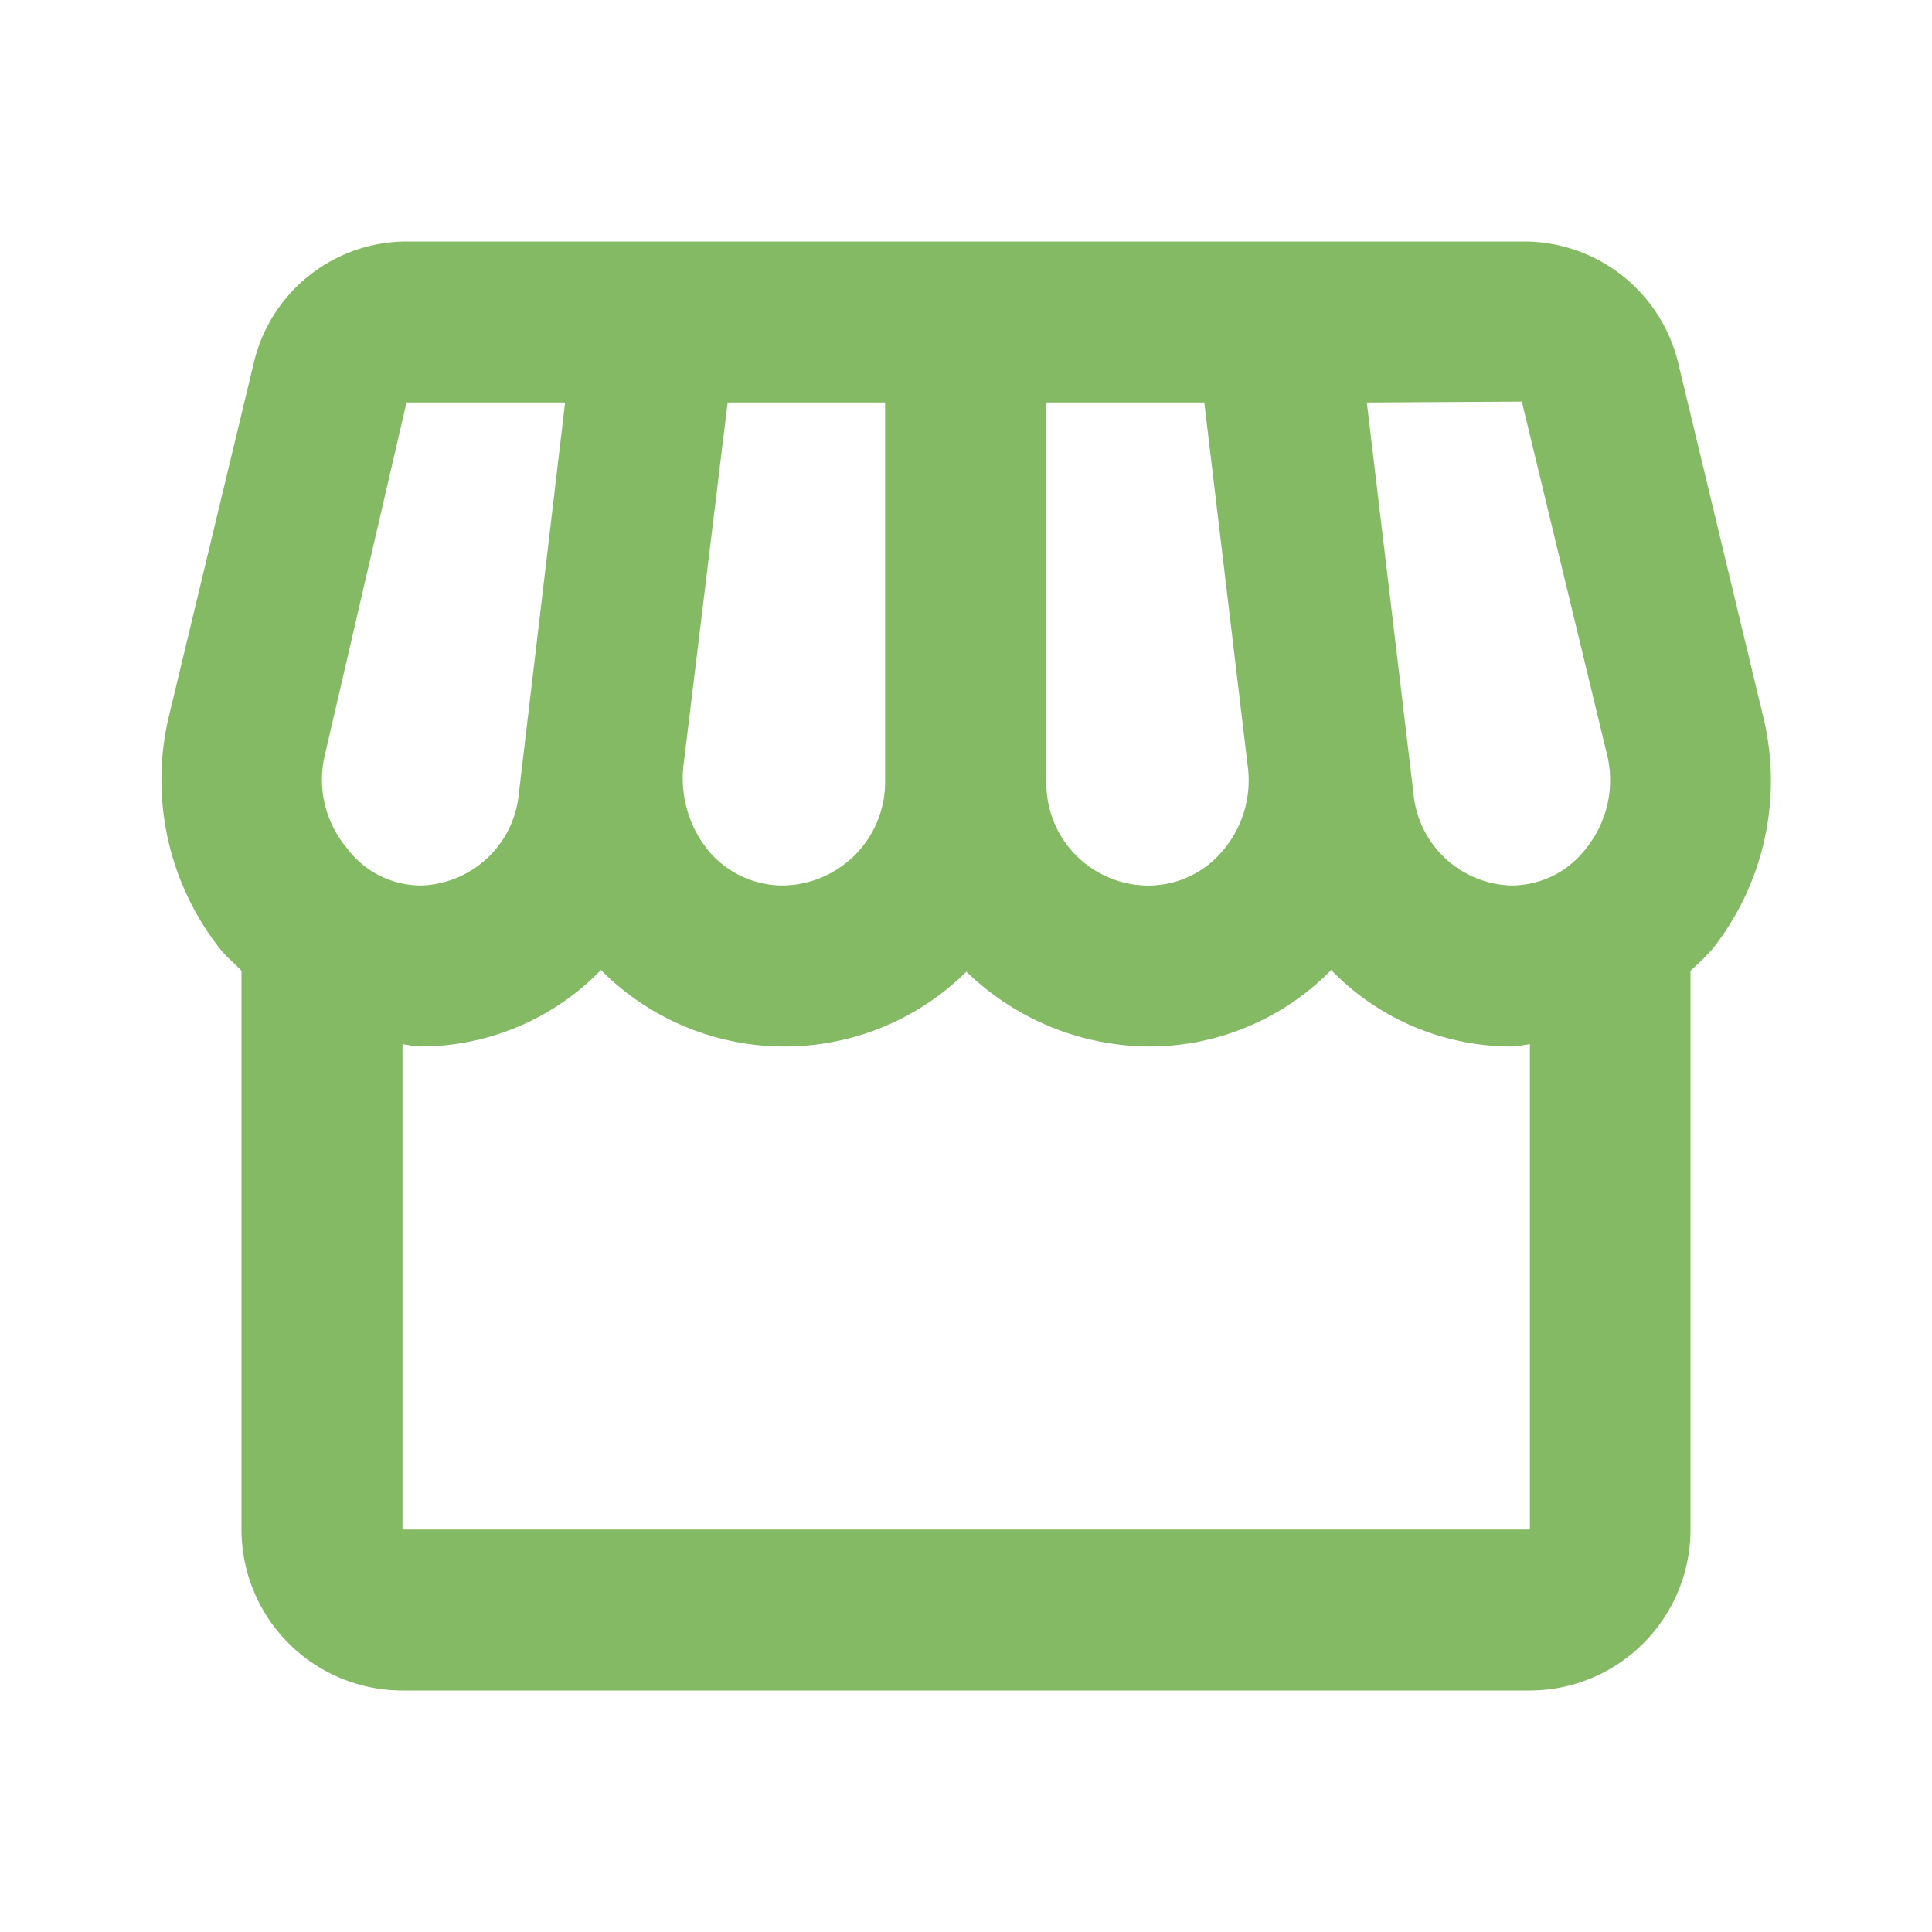 <svg id="storefront" xmlns="http://www.w3.org/2000/svg" width="24" height="24" viewBox="0 0 24 24">
  <rect id="Rectangle" width="24" height="24" fill="none"/>
  <path id="Shape" d="M16.995,18h-14a2,2,0,0,1-2-2V9.06c-.036-.04-.075-.077-.113-.113A1.289,1.289,0,0,1,.715,8.77a3.392,3.392,0,0,1-.62-2.88L1.145,1.52A1.953,1.953,0,0,1,3.045,0h13.89a1.971,1.971,0,0,1,1.91,1.52l1.05,4.369a3.37,3.37,0,0,1-.62,2.891,1.889,1.889,0,0,1-.186.191c-.032.03-.064.06-.094.089V16A2,2,0,0,1,16.995,18Zm-14-8.03V16H17V9.97l-.081.013a.845.845,0,0,1-.149.017,3.123,3.123,0,0,1-2.239-.95,3.163,3.163,0,0,1-2.24.95A3.285,3.285,0,0,1,10,9.07a3.211,3.211,0,0,1-4.54-.02,3.128,3.128,0,0,1-2.24.95.845.845,0,0,1-.149-.017ZM16.9,1.989h0L14.974,2l.58,4.86A1.258,1.258,0,0,0,16.764,8a1.165,1.165,0,0,0,.941-.47,1.349,1.349,0,0,0,.25-1.17L16.9,1.99ZM10.994,2V6.69A1.269,1.269,0,0,0,12.215,8a1.2,1.2,0,0,0,.95-.41,1.342,1.342,0,0,0,.33-1.07L12.955,2ZM7.034,2l-.55,4.52a1.422,1.422,0,0,0,.33,1.07A1.209,1.209,0,0,0,7.7,8a1.286,1.286,0,0,0,1.29-1.31V2H7.034ZM3.045,2,2.035,6.36A1.32,1.32,0,0,0,2.3,7.53a1.15,1.15,0,0,0,.93.47,1.258,1.258,0,0,0,1.21-1.14L5.015,2Z" transform="translate(2.005 3)" fill="#84ba63"/>
</svg>
